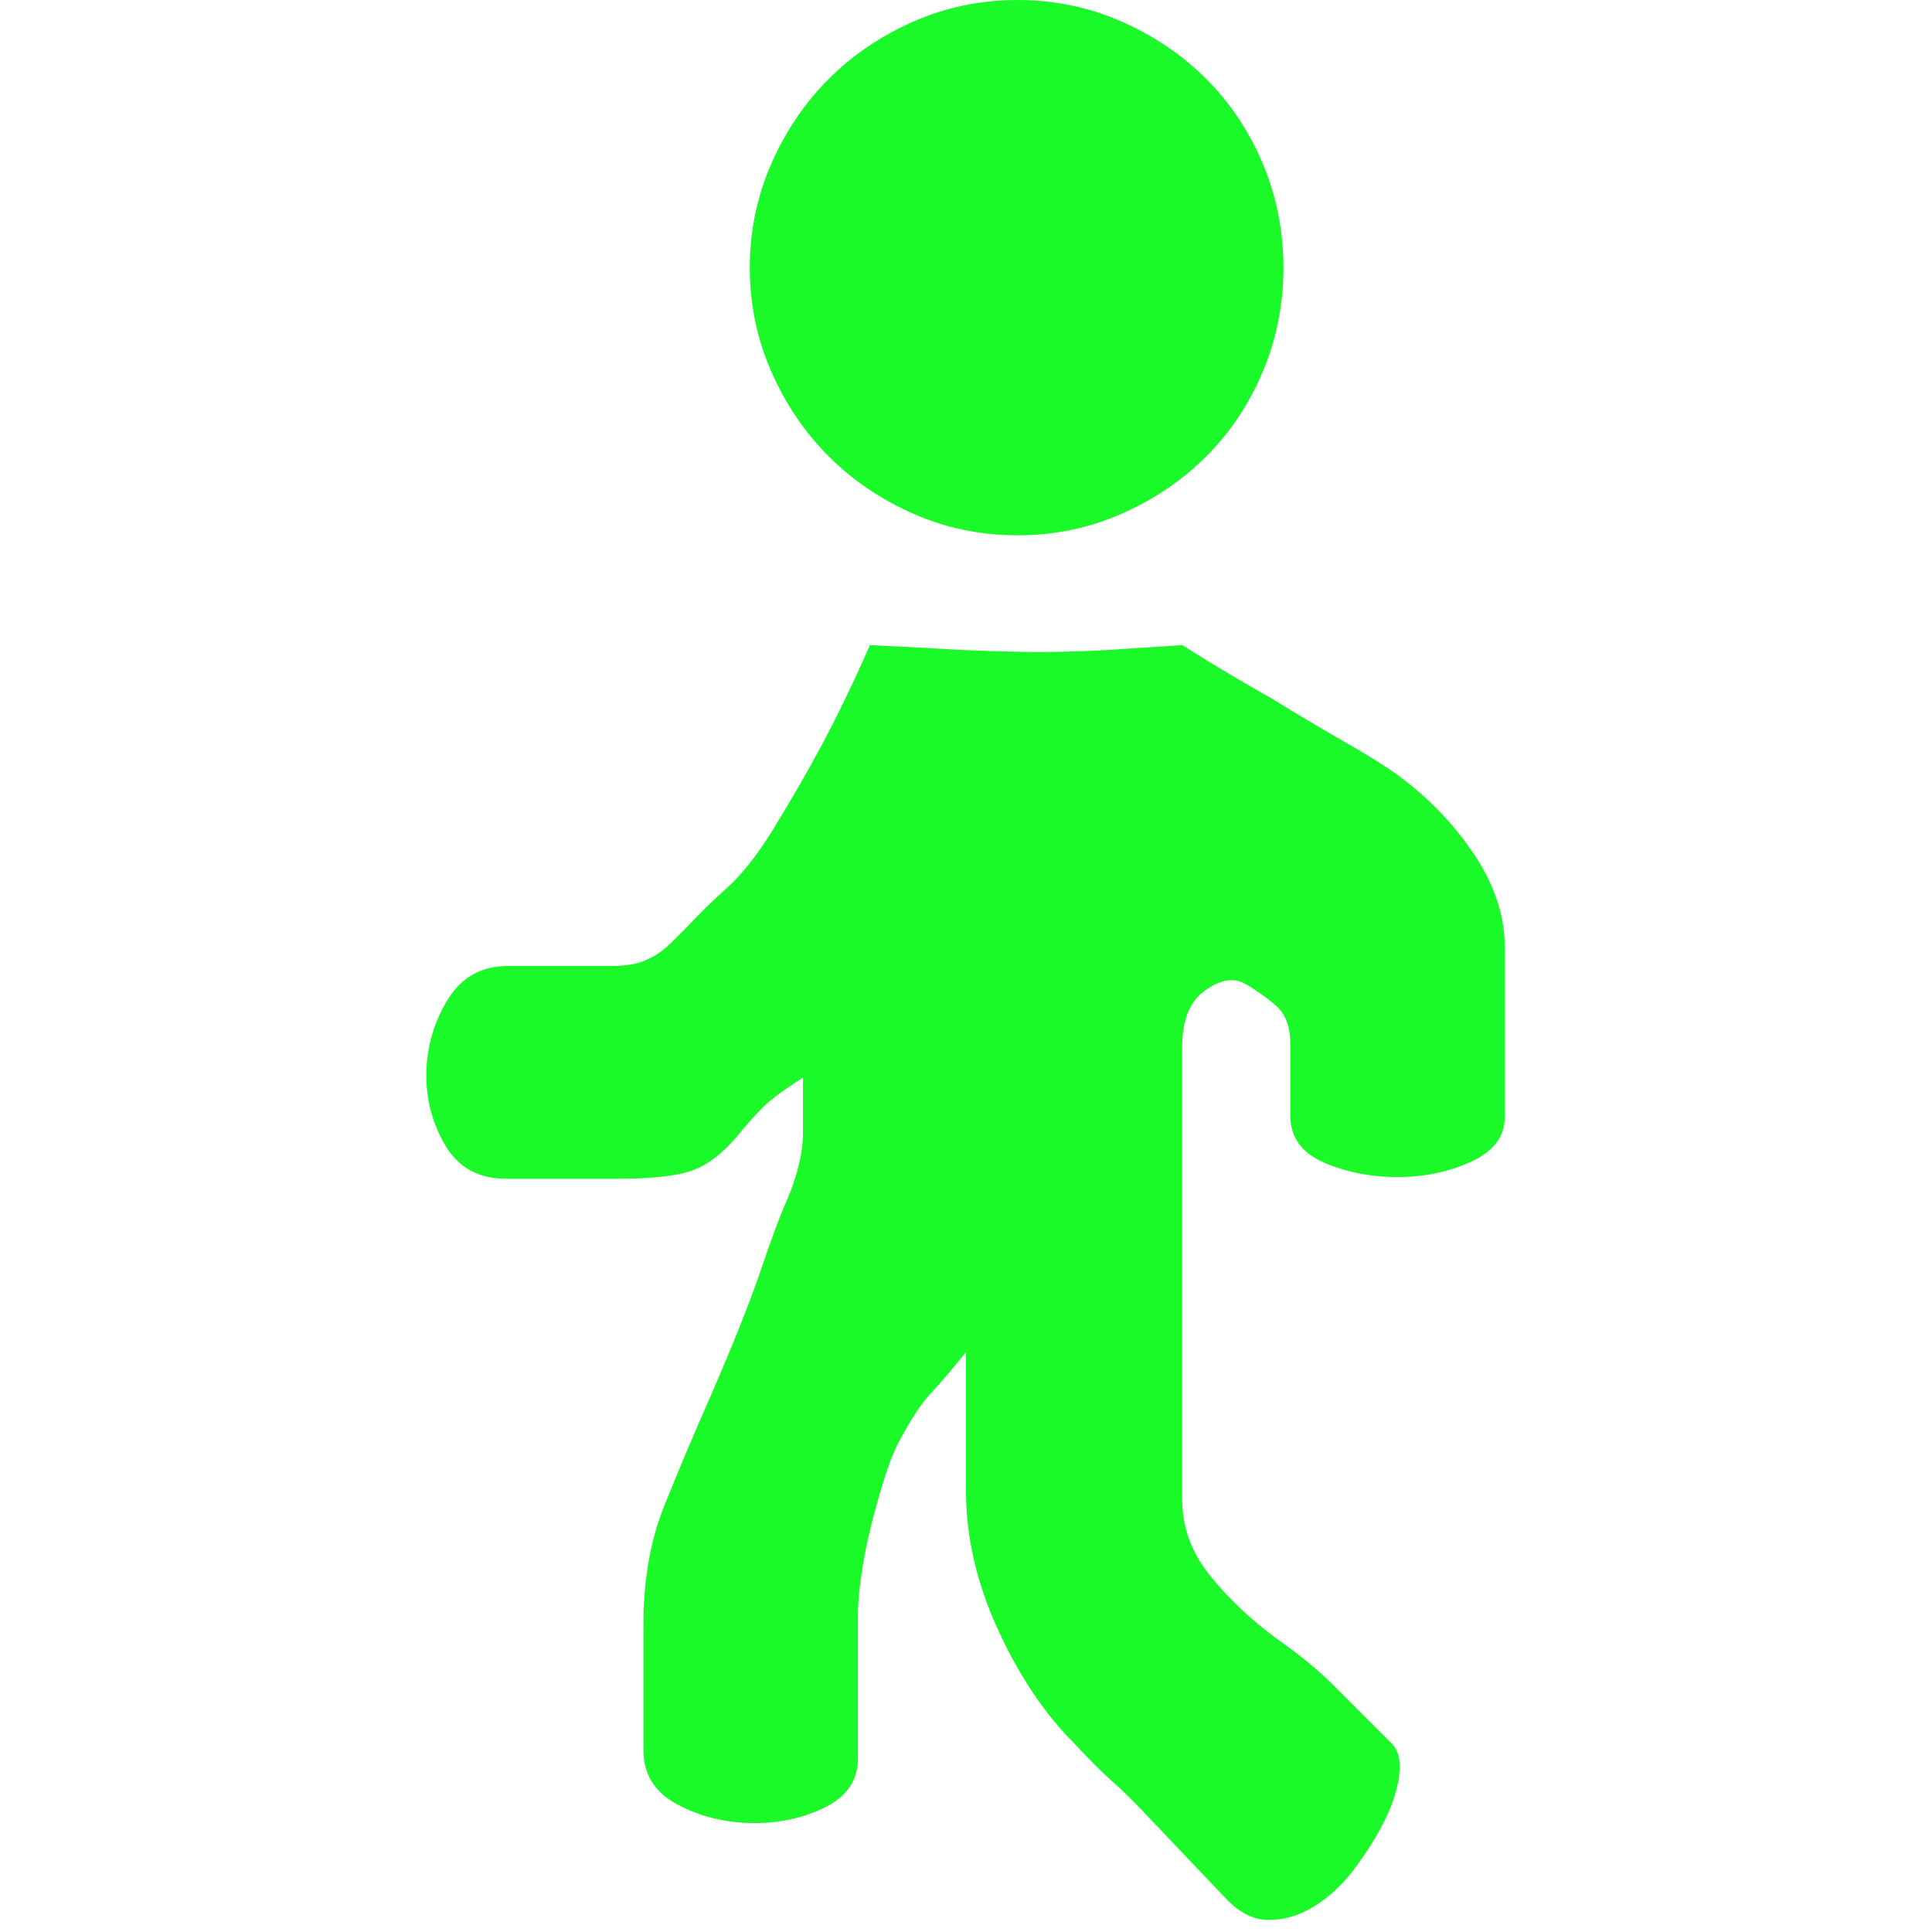 <svg t="1734076285885" class="icon" viewBox="0 0 1024 1024" version="1.1" xmlns="http://www.w3.org/2000/svg" p-id="78376" width="200" height="200"><path d="M539.282 283.737q-29.101 0-55.02-11.368t-45.016-30.465-30.465-45.016-11.368-55.02 11.368-55.02 30.465-45.016 45.016-30.465 55.02-11.368 55.02 11.368 45.016 30.465 30.011 45.016 10.913 55.02-10.913 55.02-30.011 45.016-45.016 30.465-55.02 11.368zM741.172 411.055q24.554 18.188 40.469 42.288t15.915 48.654l0 90.032q0 15.46-17.734 23.645t-39.105 8.185-39.105-7.73-17.734-25.009l0-38.195q0-13.641-8.185-20.462t-16.369-11.368q-9.094-4.547-20.917 4.092t-11.822 29.556l0 240.085q0 21.826 14.551 40.014t35.467 33.648q18.188 12.732 30.92 25.464l30.011 30.011q5.456 5.456 4.092 16.824t-7.73 24.099-15.915 25.464-21.371 20.007-24.099 7.275-23.19-11.822q-16.369-17.279-26.373-27.737t-17.734-18.643-15.915-15.46-20.007-20.007q-23.645-23.645-40.469-60.476t-16.824-73.208l0-73.663q-10.913 13.641-18.643 21.826t-17.734 27.282q-3.638 7.275-7.275 19.098t-6.821 24.554-5.002 25.464-1.819 21.826l0 75.481q0 17.279-17.734 25.918t-39.105 8.185-39.105-10.004-17.734-28.647l0-66.387q0-35.467 10.913-62.75t24.554-58.202q18.188-41.833 26.828-67.297t13.187-35.467q9.094-20.917 9.094-37.286l0-29.101q-10.004 6.366-16.824 11.822t-18.643 20.007q-11.822 13.641-24.099 17.734t-38.65 4.092l-59.112 0q-21.826 0-32.284-17.734t-10.004-38.65 11.368-38.65 31.829-17.734l54.565 0q10.913 0 17.734-2.728t12.732-8.185 12.732-12.732 16.824-16.369q12.732-10.913 25.918-32.284t25.009-43.197q13.641-25.464 26.373-54.565 19.098 0.909 35.467 1.819 14.551 0.909 29.556 1.364t25.009 0.455 22.735-0.455 24.554-1.364q13.641-0.909 28.192-1.819 24.554 15.46 47.29 28.192 19.098 11.822 38.195 22.735t29.101 18.188z" fill="#1afa29" p-id="78377" data-spm-anchor-id="a313x.search_index.0.i14.431f3a81OHXqrb" class=""></path></svg>